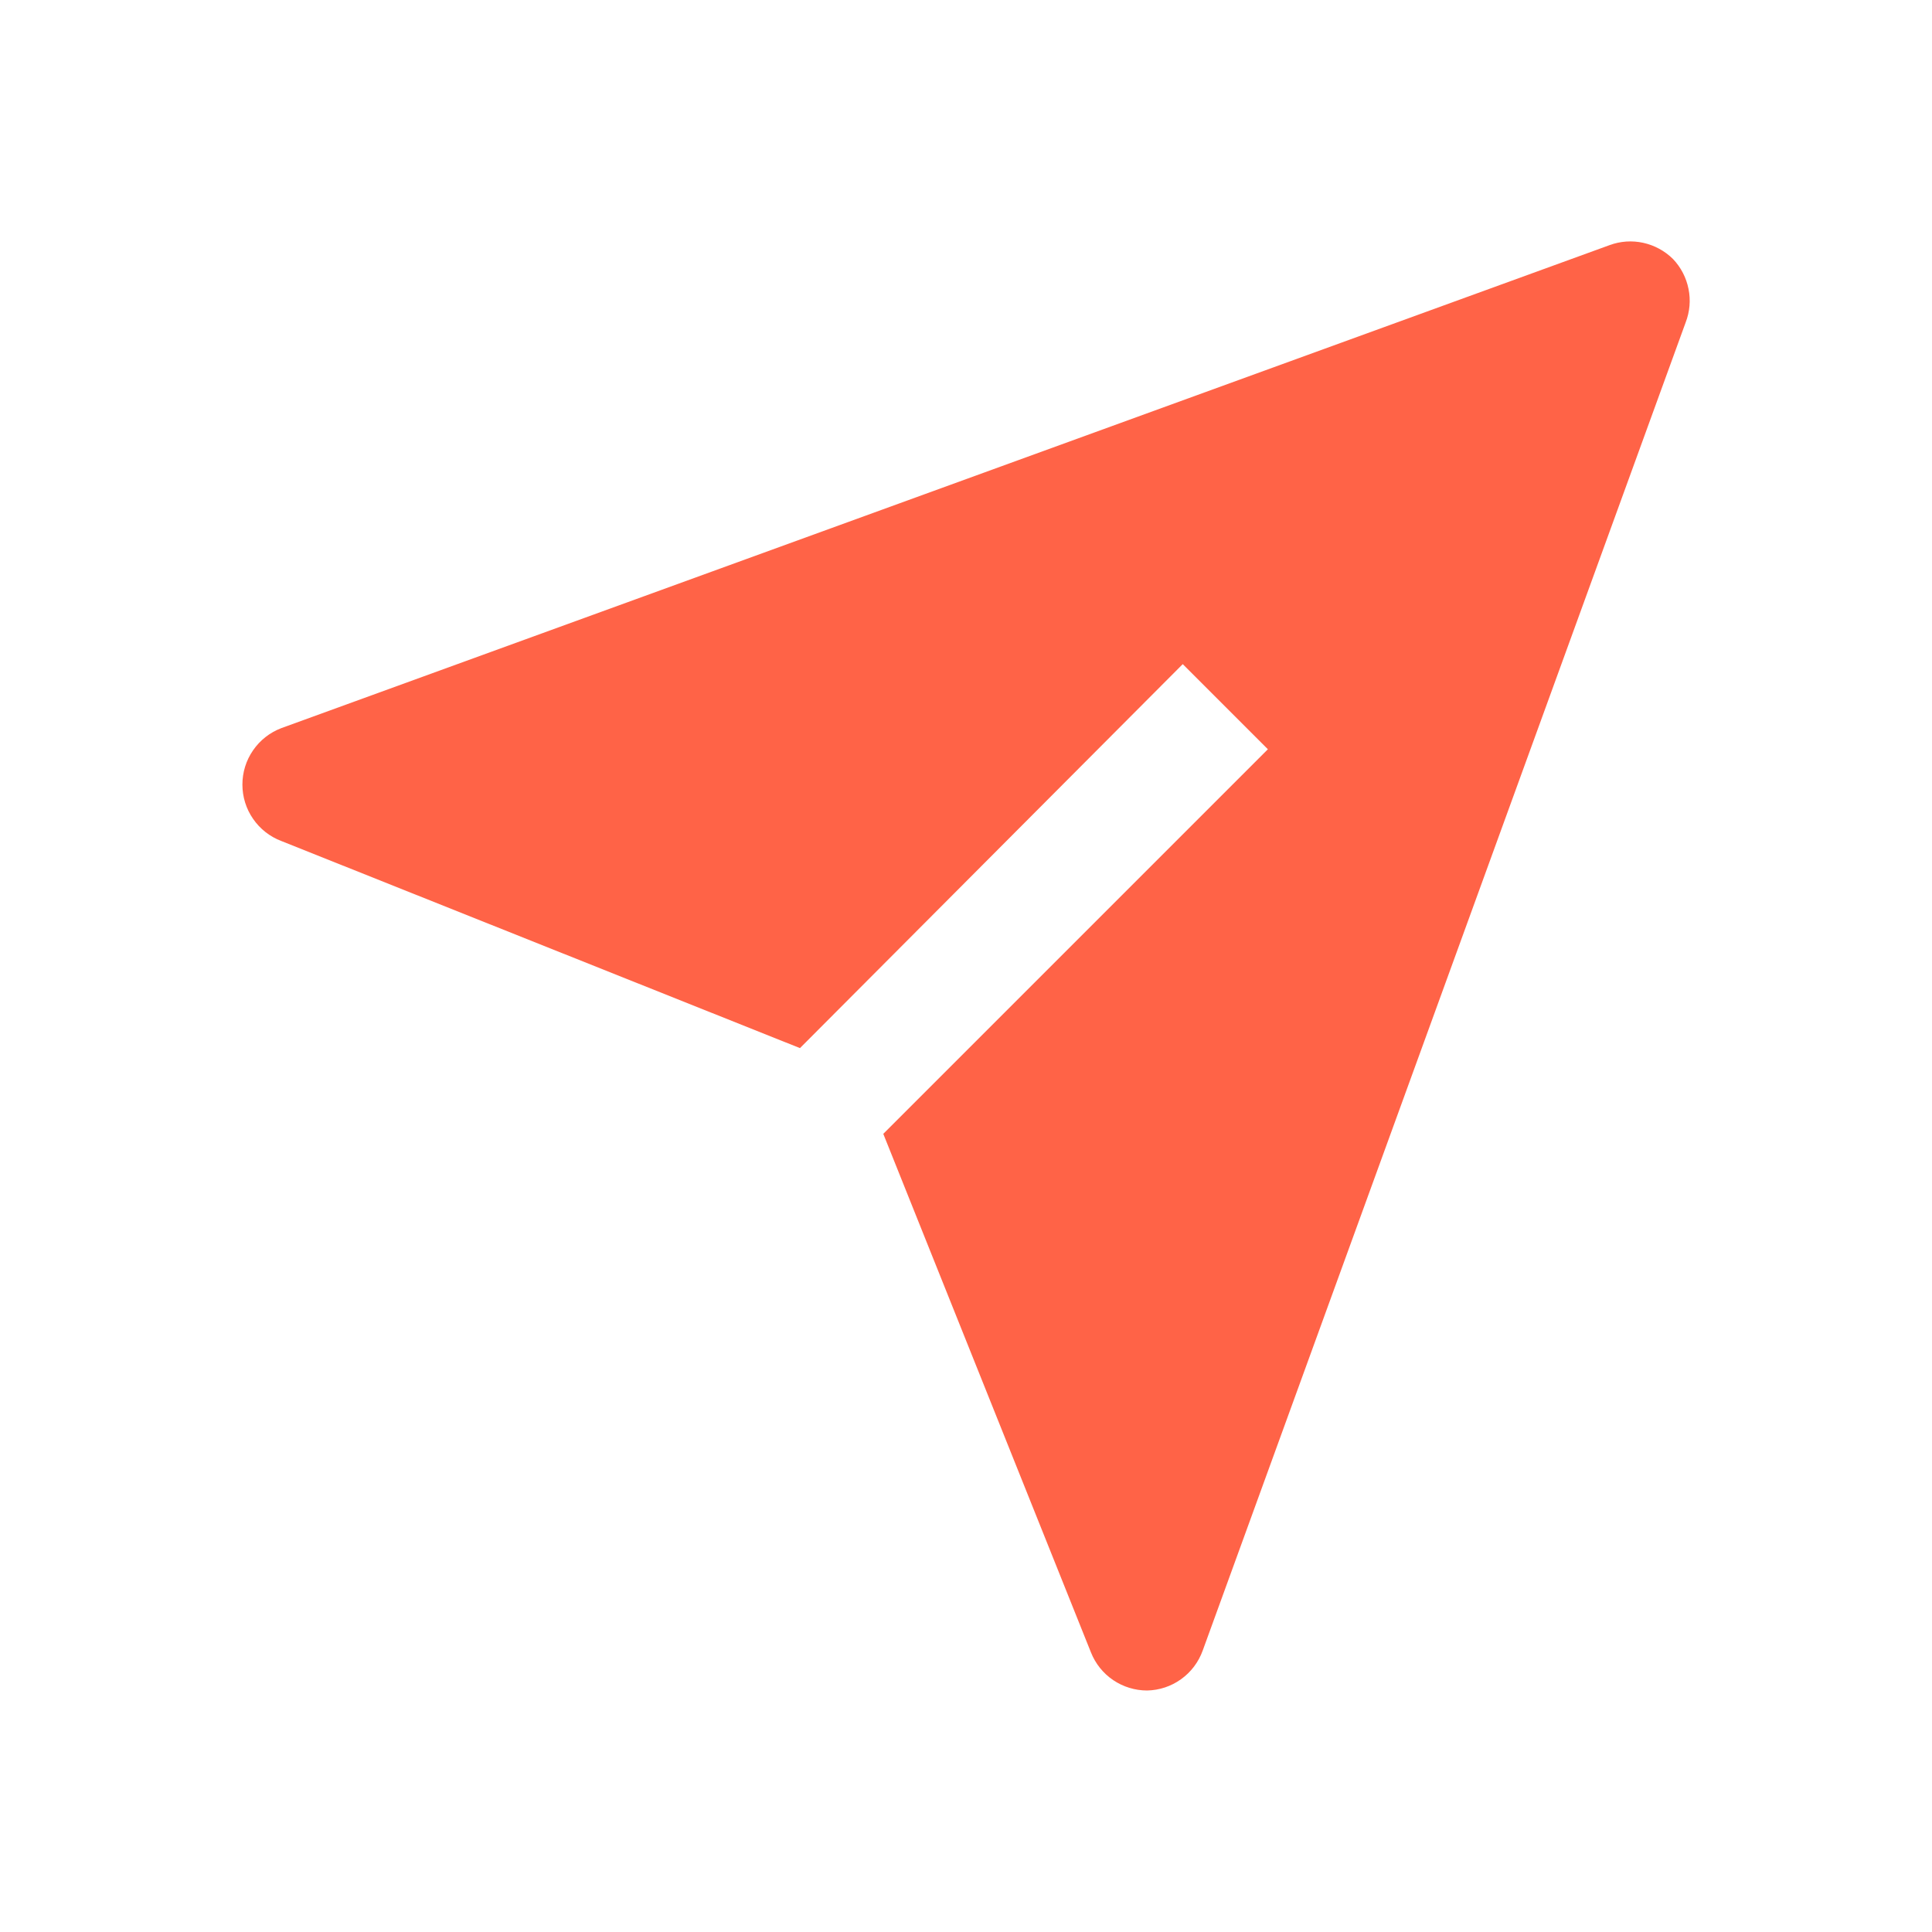 <svg width="32" height="32" viewBox="0 0 32 32" fill="none" xmlns="http://www.w3.org/2000/svg">
<path d="M27.71 4.29C27.575 4.156 27.404 4.063 27.218 4.022C27.032 3.981 26.839 3.994 26.66 4.06L4.66 12.06C4.47 12.132 4.307 12.26 4.192 12.427C4.076 12.594 4.015 12.792 4.015 12.995C4.015 13.198 4.076 13.396 4.192 13.563C4.307 13.73 4.47 13.858 4.66 13.93L13.25 17.36L19.59 11L21 12.41L14.63 18.78L18.07 27.37C18.144 27.556 18.272 27.716 18.438 27.828C18.604 27.94 18.8 28 19 28C19.202 27.996 19.398 27.931 19.562 27.813C19.727 27.695 19.851 27.53 19.92 27.34L27.92 5.34C27.988 5.163 28.005 4.97 27.967 4.785C27.93 4.599 27.841 4.427 27.71 4.29Z" fill="#FF6347"/>
</svg>

